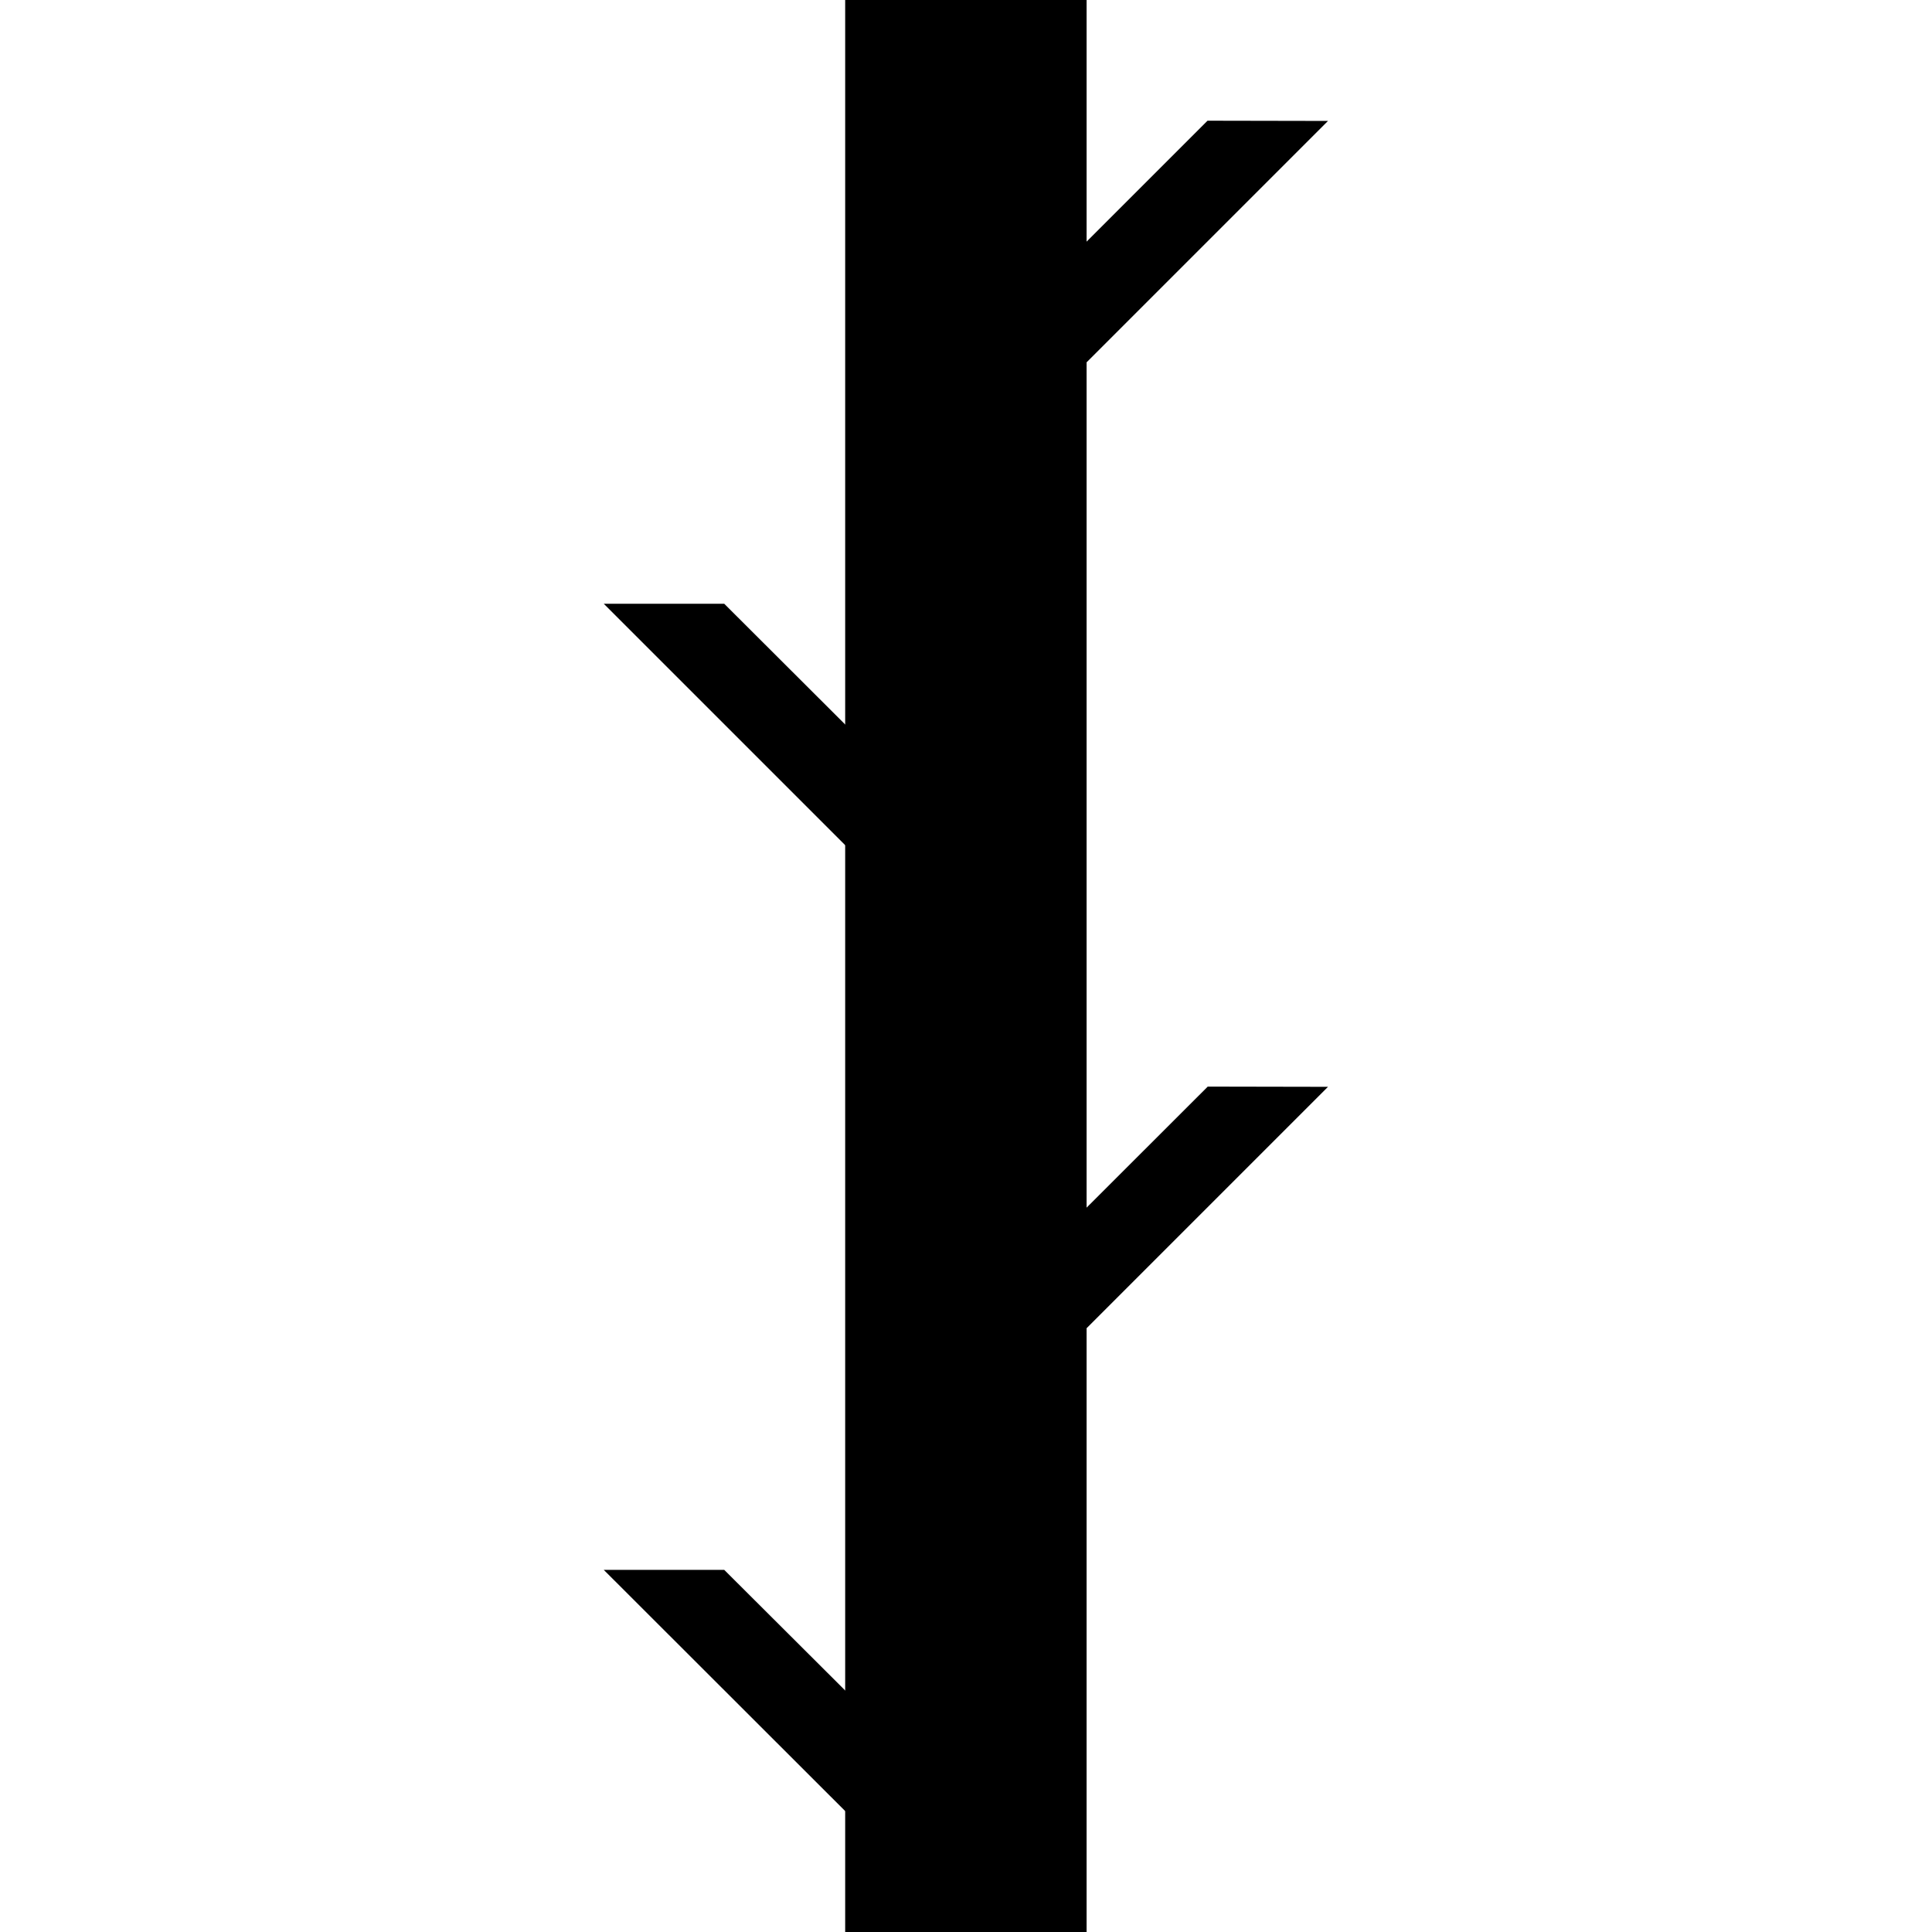 <svg width="32" height="32" viewBox="0 0 8.467 8.467" xmlns="http://www.w3.org/2000/svg"><path style="fill:#000;stroke-width:0" d="M3.704 0h1.058v8.467H3.704z"/><path style="fill:#000;stroke:none;stroke-width:.265px;stroke-linecap:butt;stroke-linejoin:miter;stroke-opacity:1" d="m2.646 6.88 1.058 1.057h.53L3.174 6.88ZM5.82 4.763 4.763 5.82h-.529l1.059-1.058ZM2.646 2.646l1.058 1.058h.53l-1.06-1.058ZM5.82.53 4.763 1.587h-.529L5.292.529Z"/></svg>